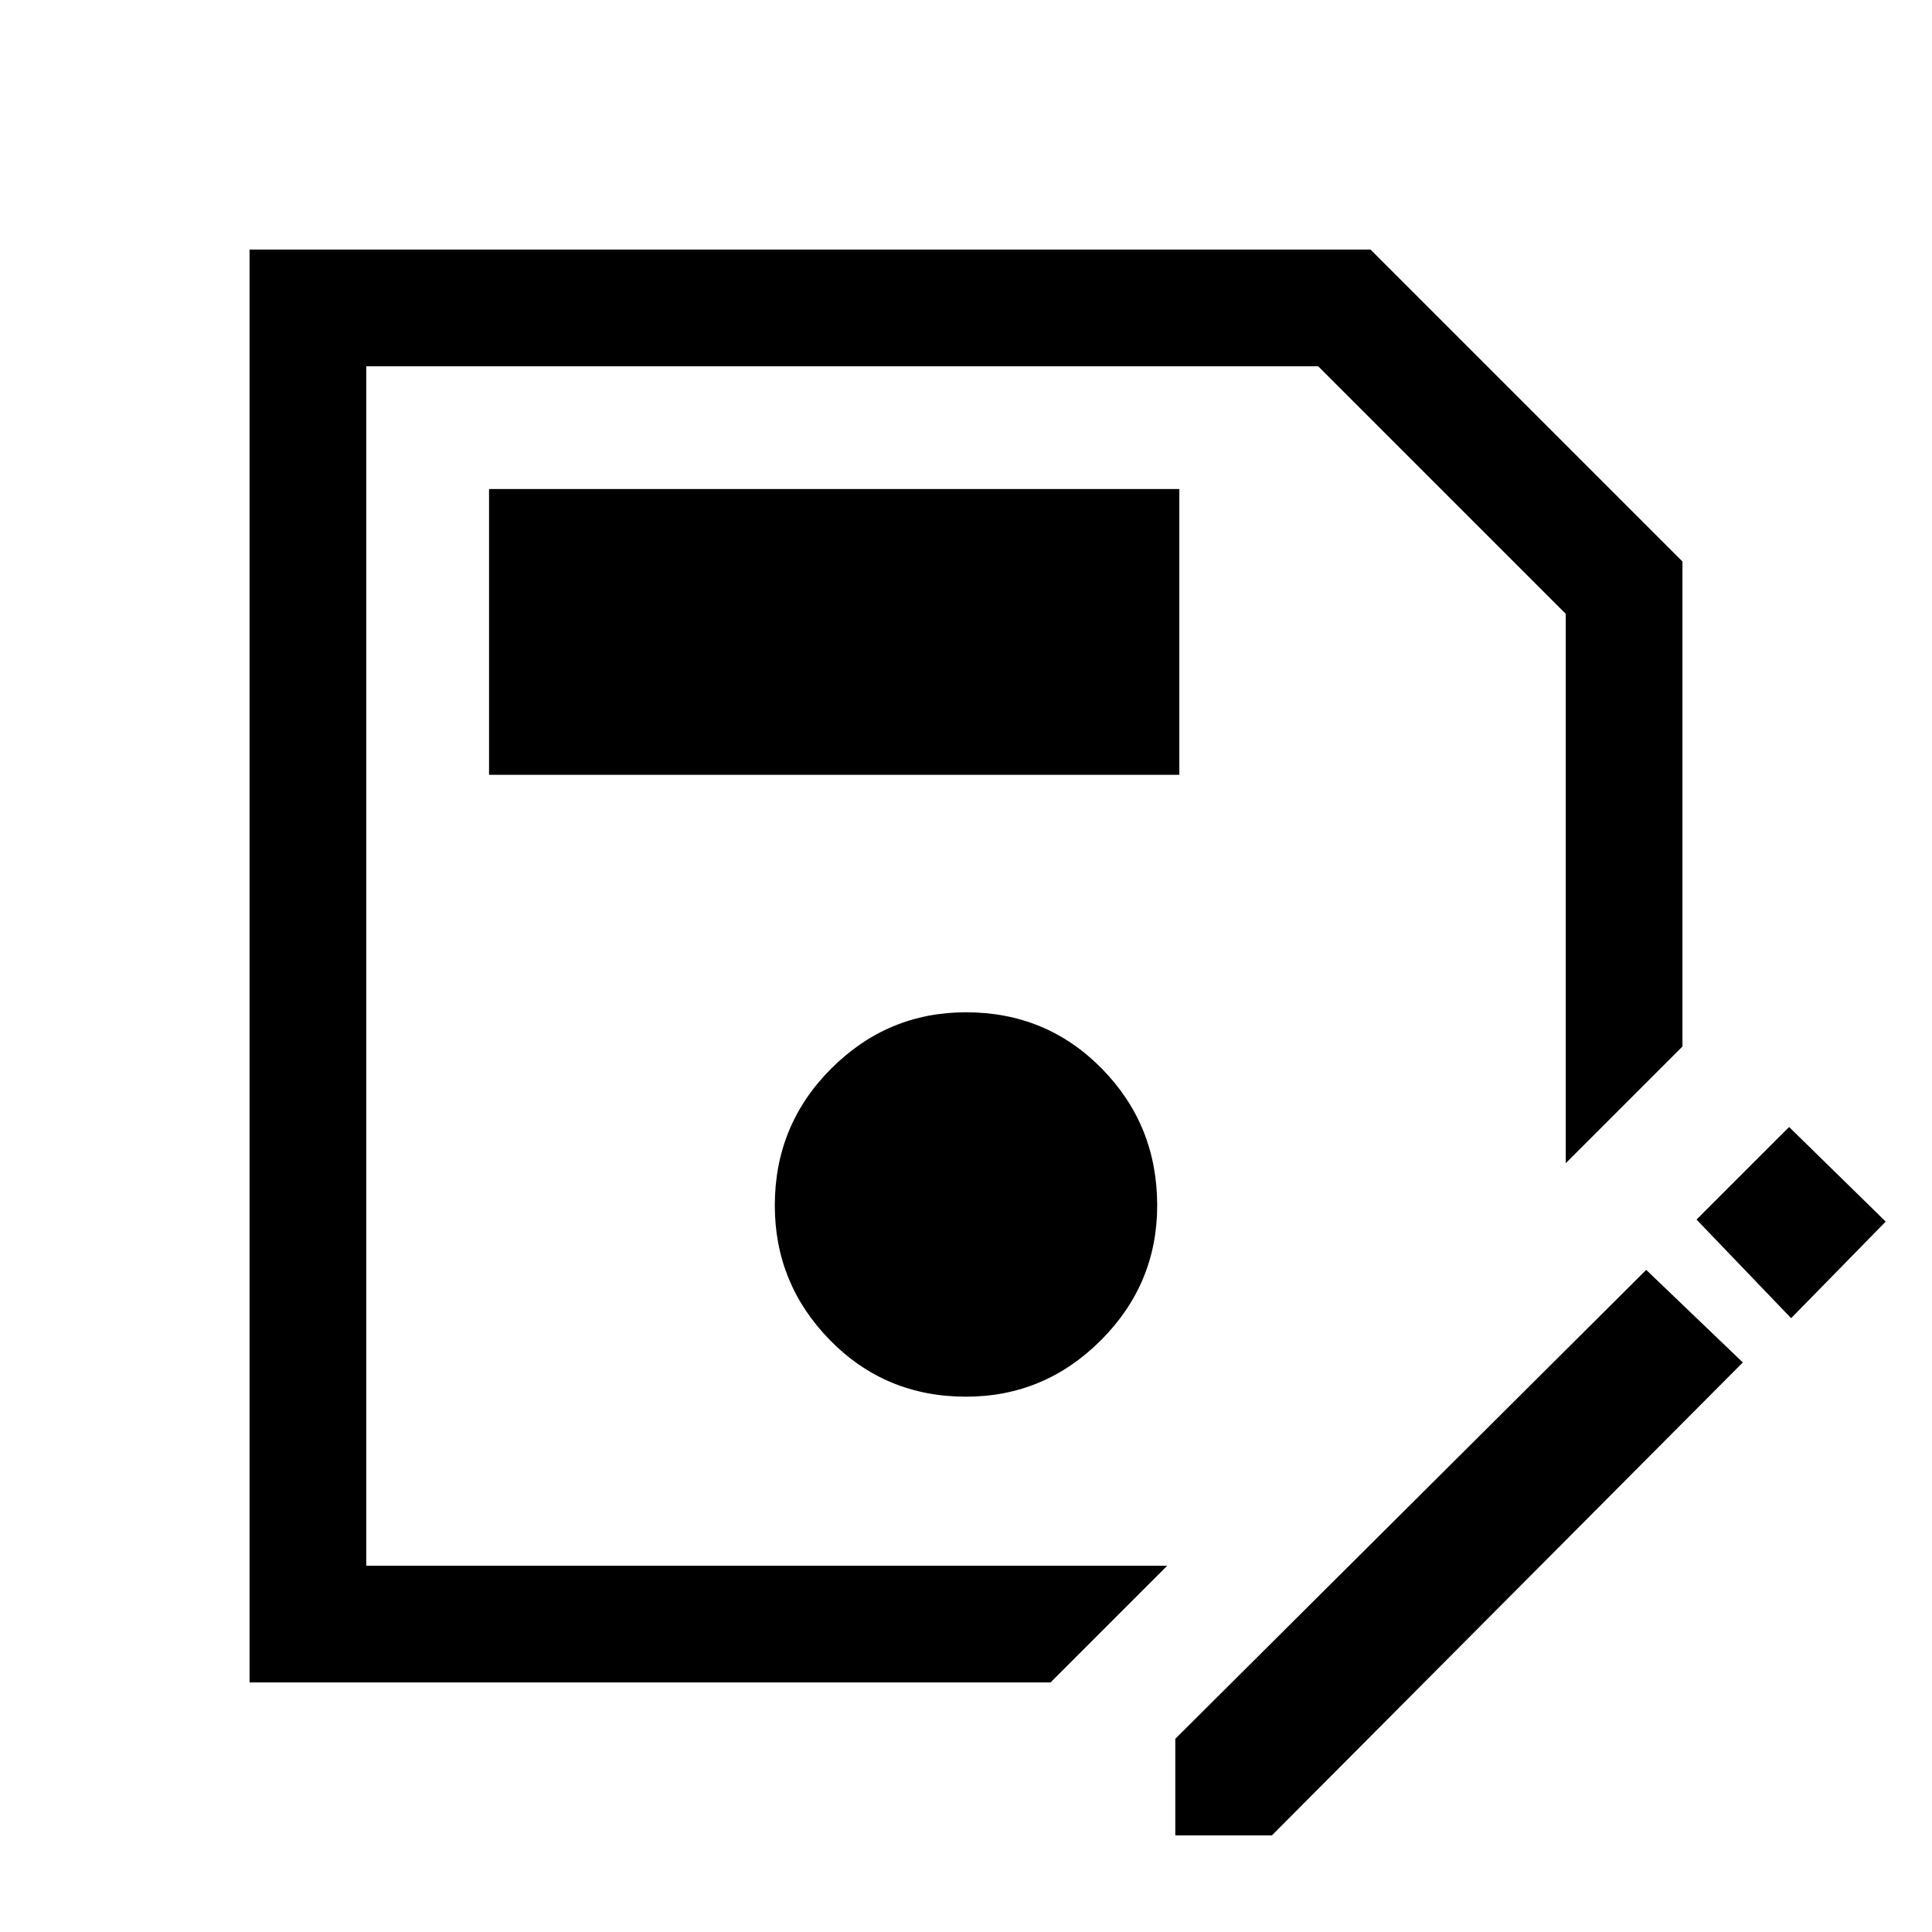 <svg xmlns="http://www.w3.org/2000/svg" height="48" width="48"><path d="M6.2 41.8V6.2h27.85l7.75 7.75V26l-2.9 2.9V15.25L32.75 9.1H9.1v29.8H29l-2.9 2.9ZM24 34.7q1.95 0 3.35-1.4 1.4-1.4 1.4-3.35 0-2-1.375-3.4T24 25.15q-1.95 0-3.35 1.4-1.4 1.4-1.4 3.4 0 1.95 1.375 3.35Q22 34.7 24 34.7ZM12.15 19.25H29.3v-7.1H12.15ZM29.2 45.6v-2.4l11.7-11.65 2.4 2.3L31.6 45.6Zm15.3-12.85-2.35-2.45 2.3-2.3 2.4 2.35ZM9.1 38.9V9.1v19.8Z"/></svg>